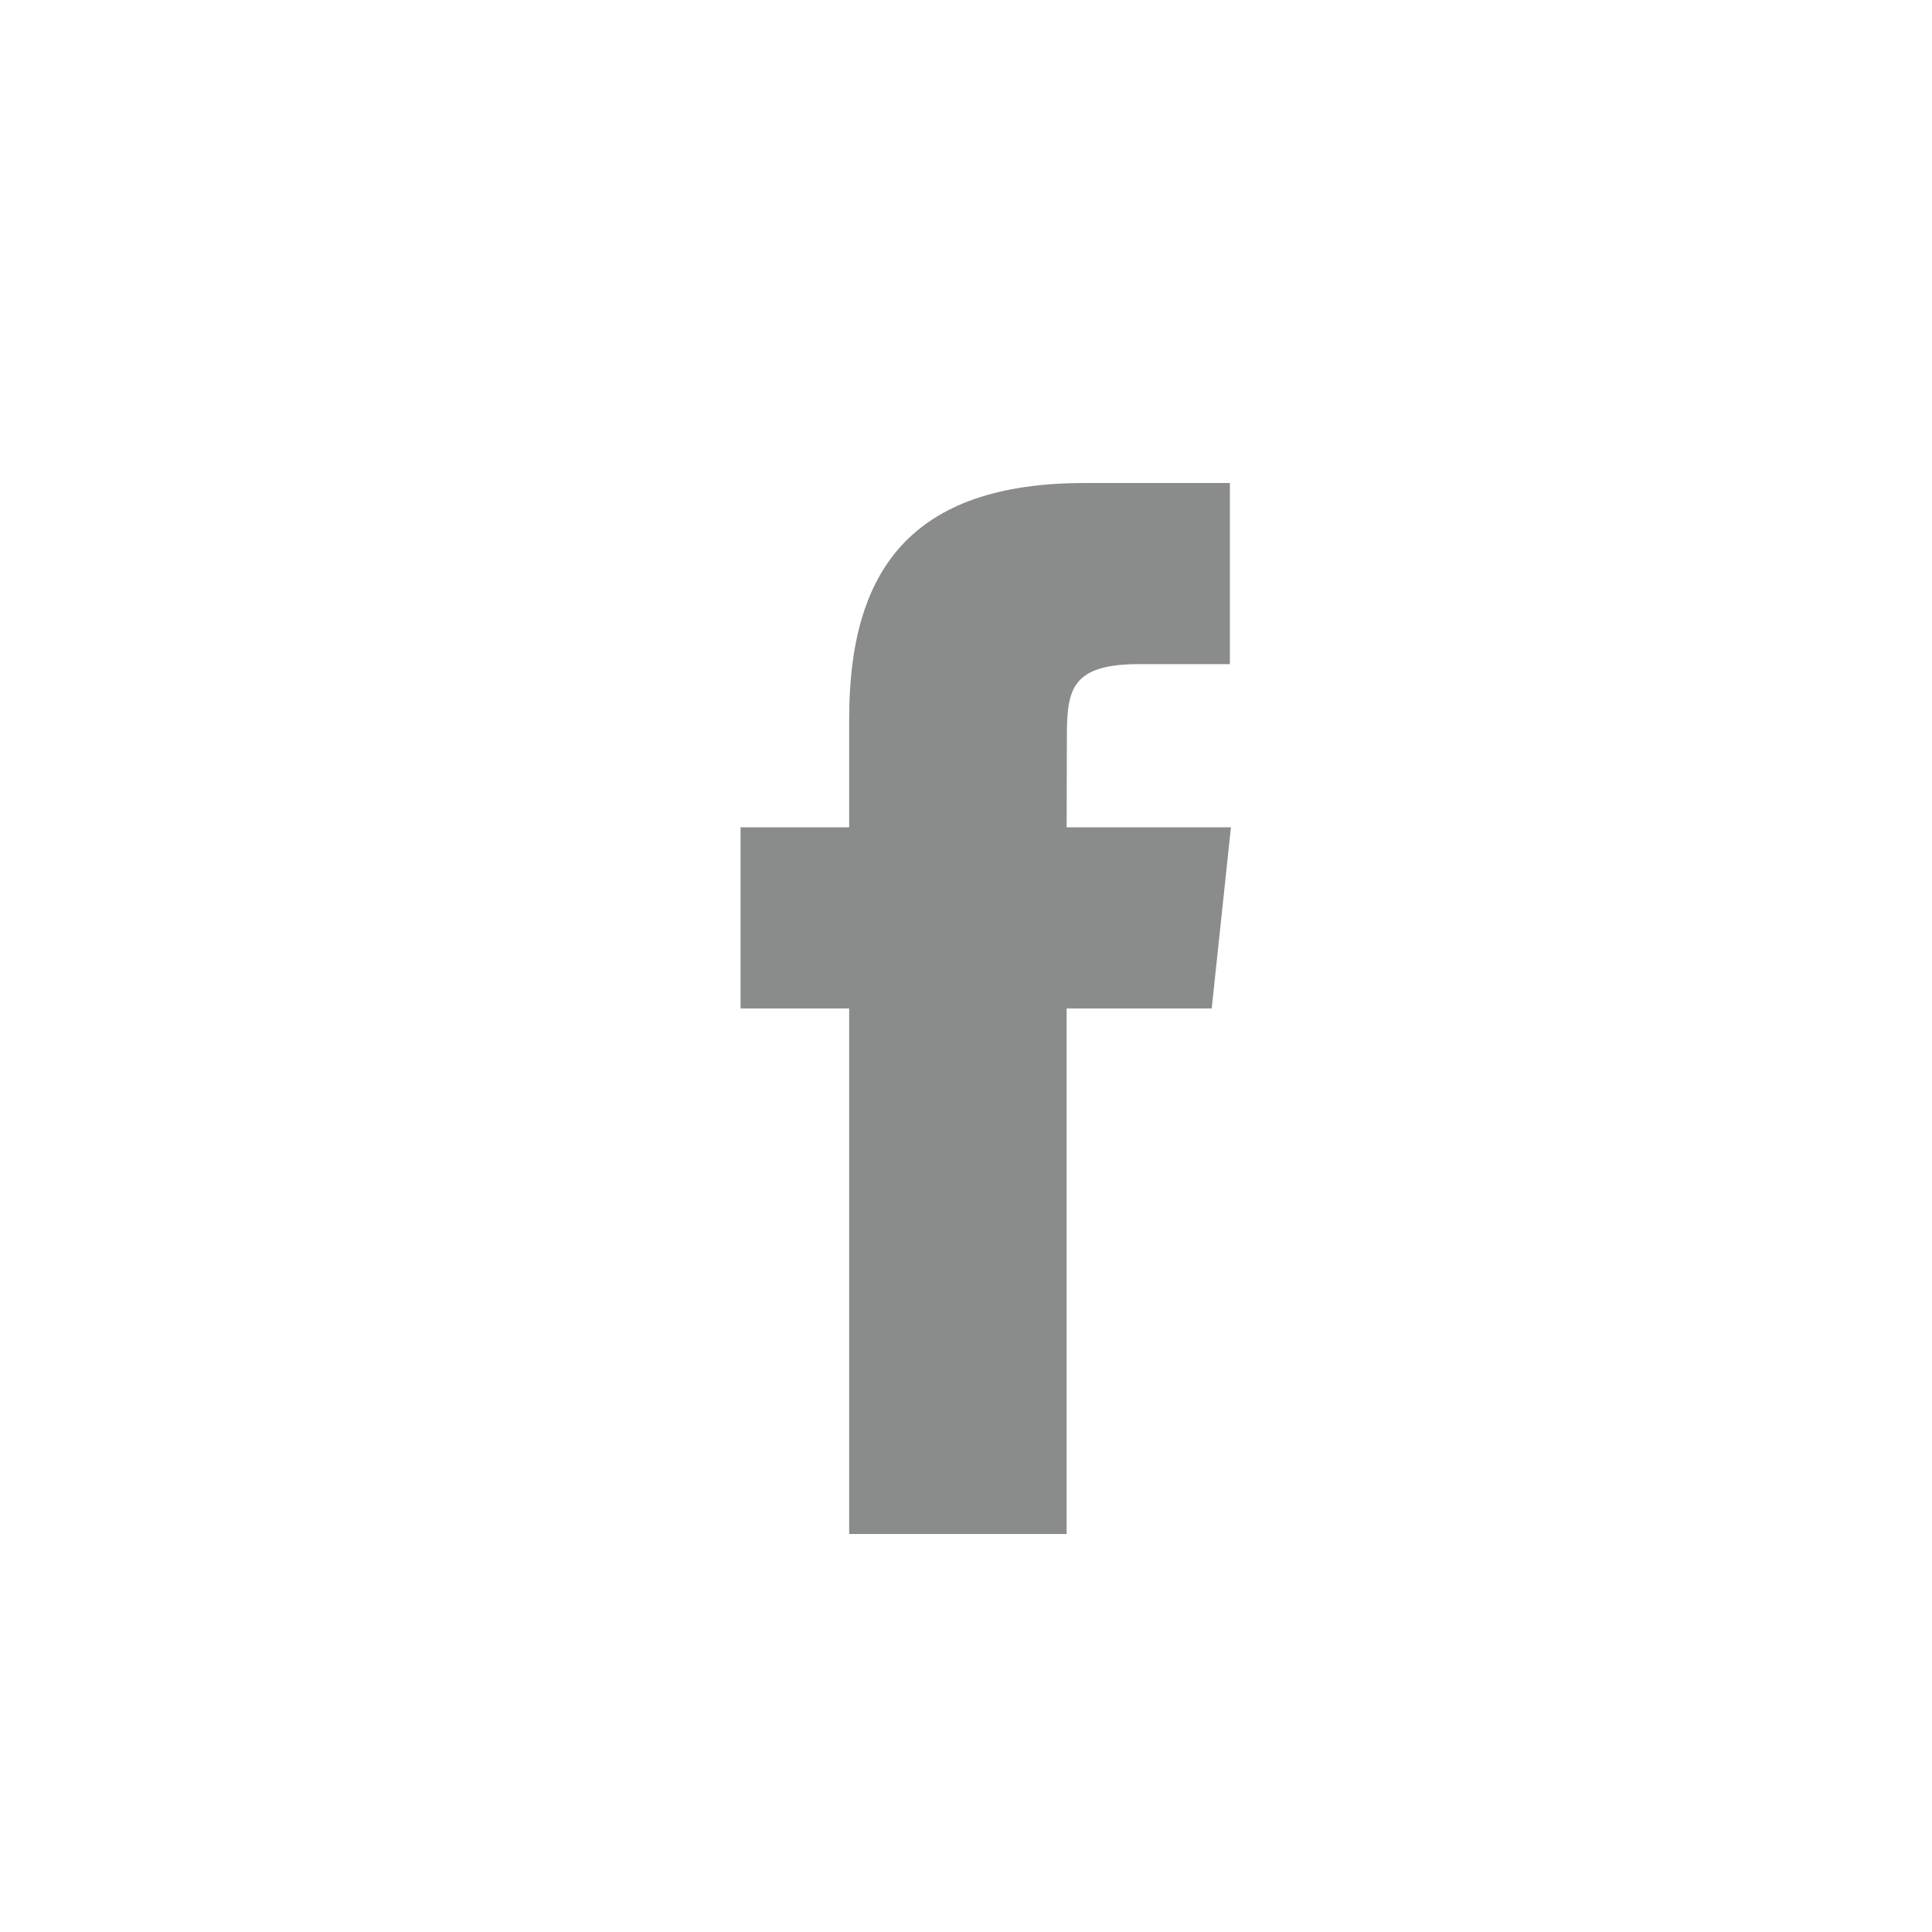 <svg width="32" height="32" viewBox="0 0 32 32" fill="none" xmlns="http://www.w3.org/2000/svg">
<path fill-rule="evenodd" clip-rule="evenodd" d="M17.667 25.408V16.703H20.07L20.388 13.703H17.667L17.671 12.202C17.671 11.419 17.745 11 18.869 11H20.371V8H17.968C15.081 8 14.065 9.455 14.065 11.902V13.703H12.266V16.703H14.065V25.408H17.667Z" fill="#8A8C8B"/>
</svg>
